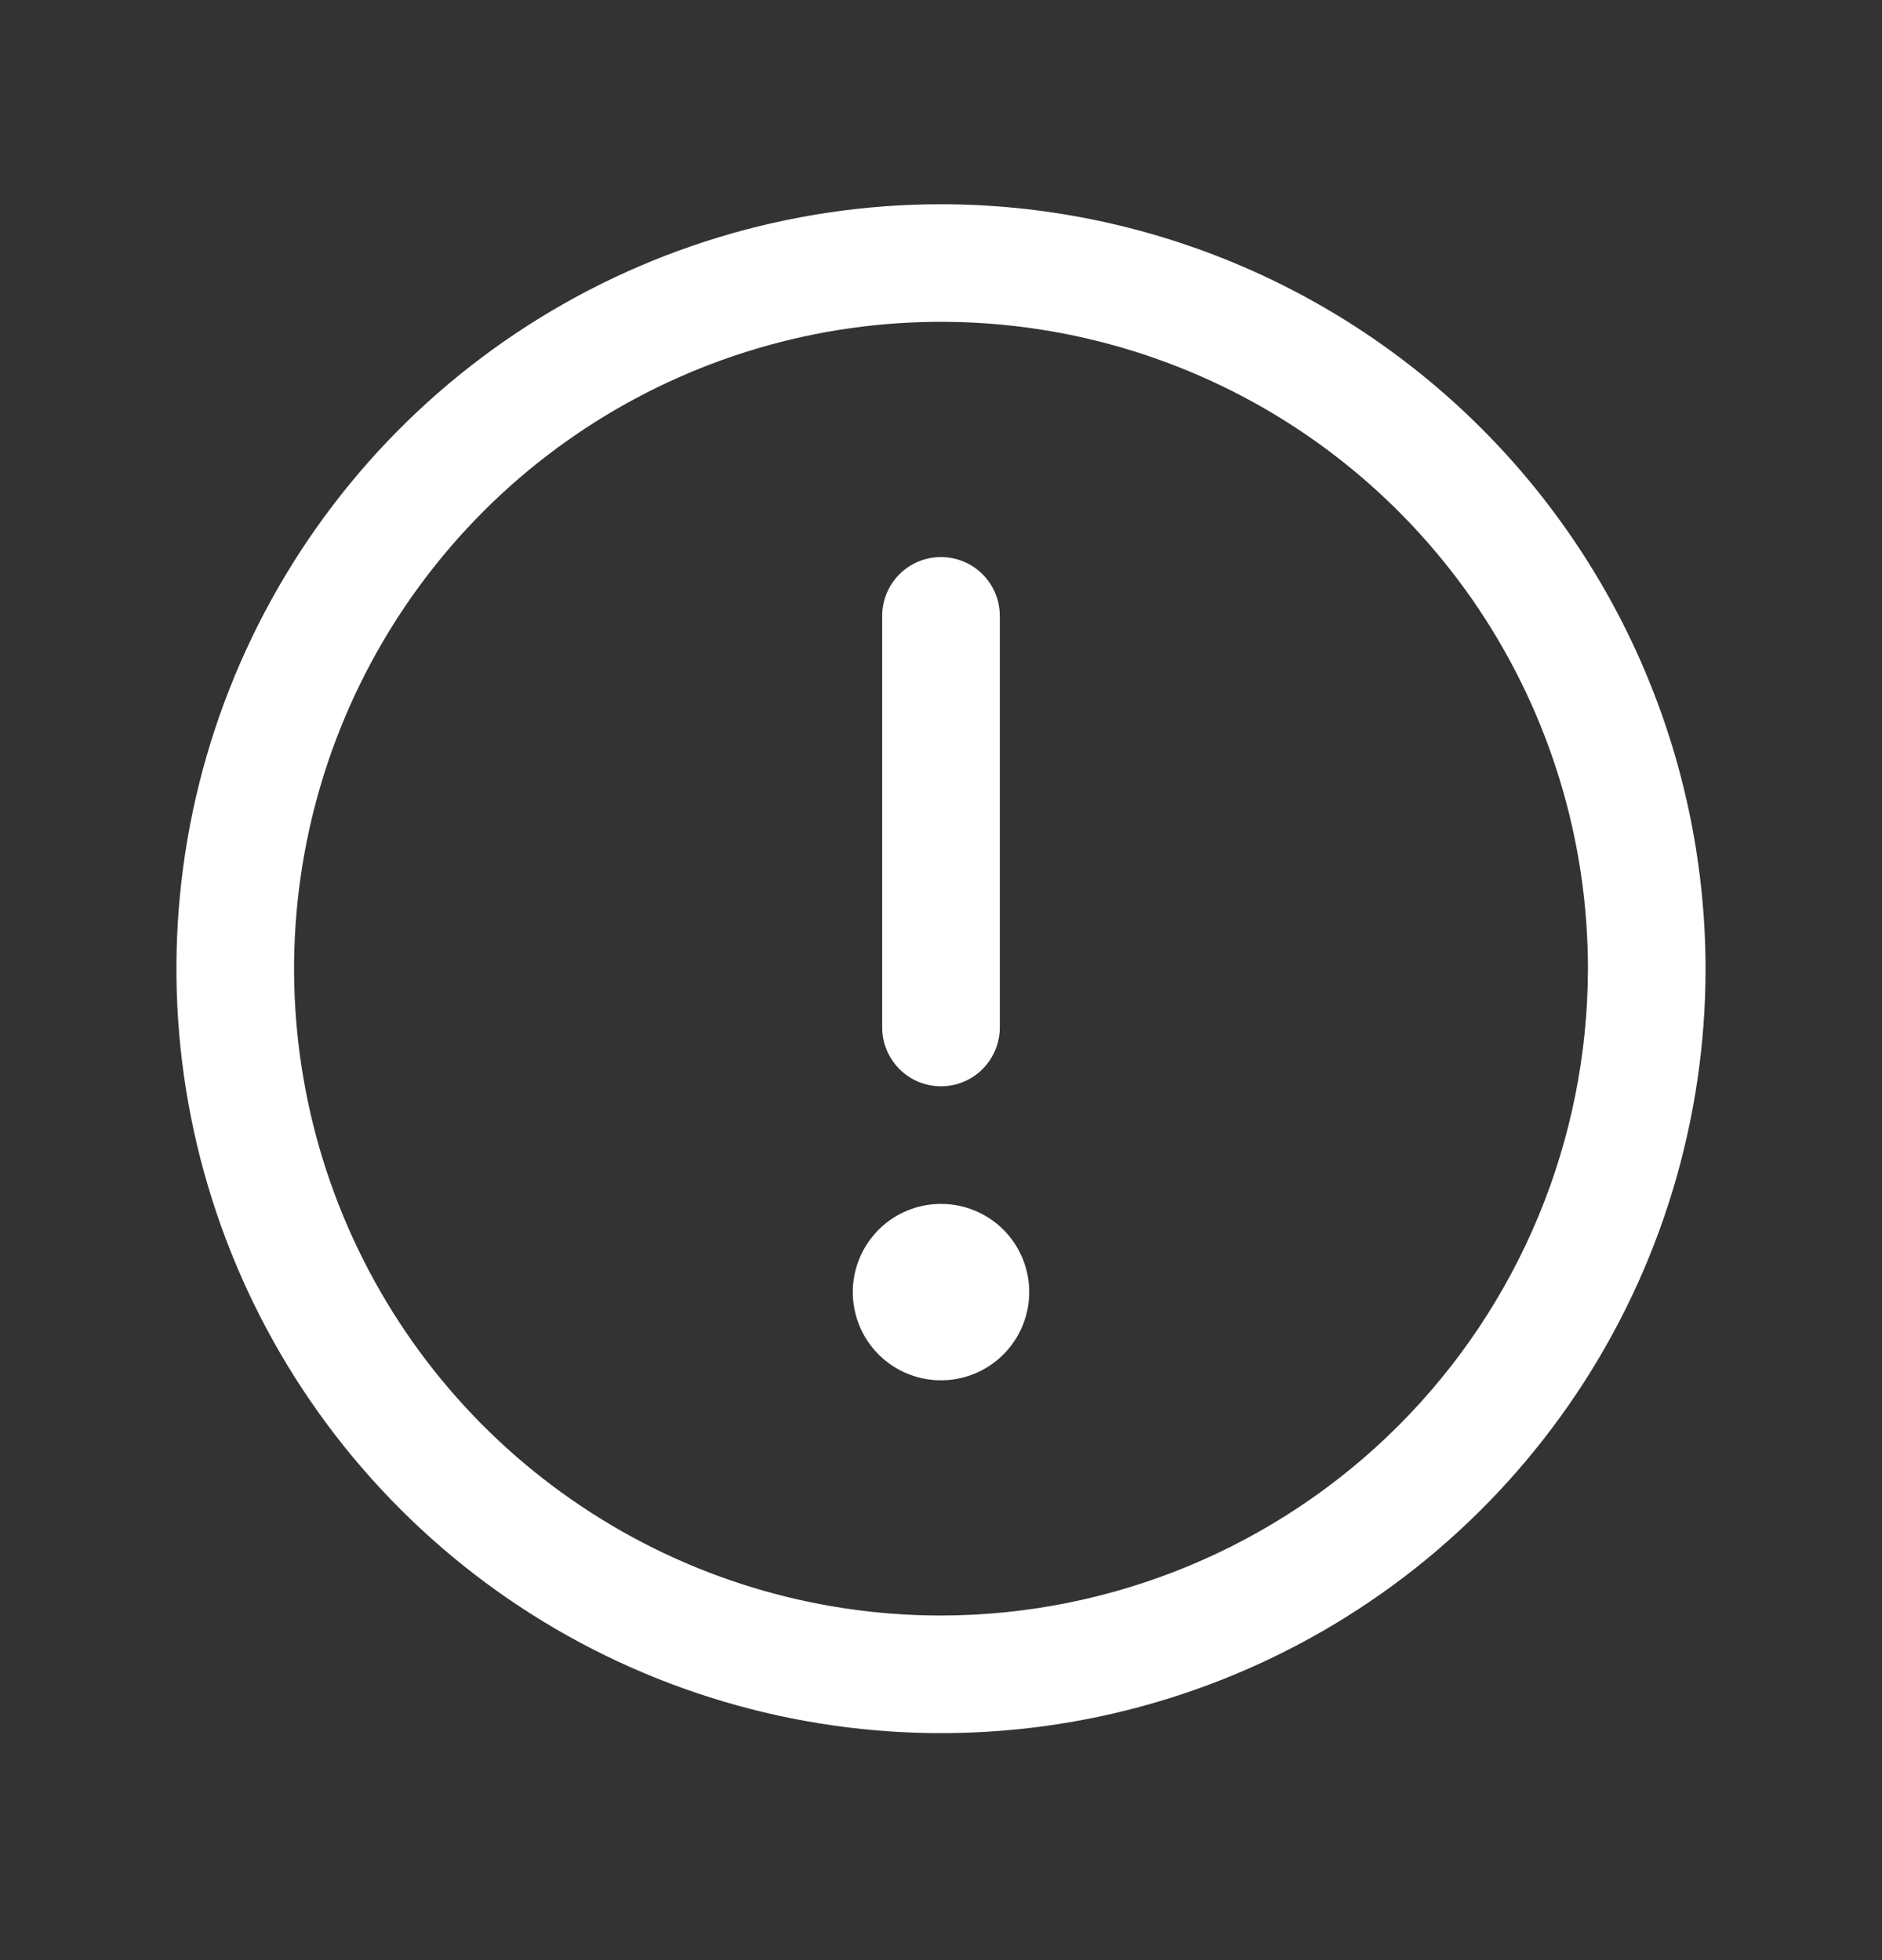 <svg width="24" height="25" viewBox="0 0 24 25" fill="none" xmlns="http://www.w3.org/2000/svg">
<rect x="0" y="0" width="24" height="25" fill="#333333" stroke="none"/>
<path d="M12 2.605C10.072 2.605 8.187 3.177 6.583 4.248C4.98 5.319 3.73 6.842 2.992 8.624C2.254 10.405 2.061 12.366 2.437 14.257C2.814 16.148 3.742 17.886 5.106 19.249C6.469 20.613 8.207 21.541 10.098 21.917C11.989 22.294 13.95 22.101 15.731 21.363C17.513 20.625 19.035 19.375 20.107 17.771C21.178 16.168 21.75 14.283 21.75 12.355C21.747 9.77 20.719 7.291 18.891 5.463C17.063 3.636 14.585 2.607 12 2.605ZM12 20.605C10.368 20.605 8.773 20.121 7.417 19.214C6.06 18.308 5.002 17.019 4.378 15.512C3.754 14.004 3.59 12.346 3.909 10.745C4.227 9.145 5.013 7.675 6.166 6.521C7.32 5.367 8.79 4.582 10.39 4.263C11.991 3.945 13.65 4.108 15.157 4.733C16.665 5.357 17.953 6.415 18.86 7.771C19.766 9.128 20.25 10.723 20.25 12.355C20.247 14.542 19.378 16.639 17.831 18.186C16.284 19.732 14.187 20.602 12 20.605ZM11.25 13.105V7.855C11.25 7.656 11.329 7.465 11.47 7.324C11.61 7.184 11.801 7.105 12 7.105C12.199 7.105 12.39 7.184 12.53 7.324C12.671 7.465 12.75 7.656 12.75 7.855V13.105C12.75 13.304 12.671 13.494 12.53 13.635C12.39 13.776 12.199 13.855 12 13.855C11.801 13.855 11.61 13.776 11.47 13.635C11.329 13.494 11.25 13.304 11.25 13.105ZM13.125 16.48C13.125 16.702 13.059 16.92 12.935 17.105C12.812 17.29 12.636 17.434 12.431 17.519C12.225 17.604 11.999 17.627 11.78 17.583C11.562 17.54 11.362 17.433 11.204 17.275C11.047 17.118 10.94 16.917 10.897 16.699C10.853 16.481 10.876 16.255 10.961 16.049C11.046 15.844 11.19 15.668 11.375 15.544C11.56 15.421 11.777 15.355 12 15.355C12.298 15.355 12.585 15.473 12.796 15.684C13.007 15.895 13.125 16.181 13.125 16.48Z" fill="white"/>
</svg>
